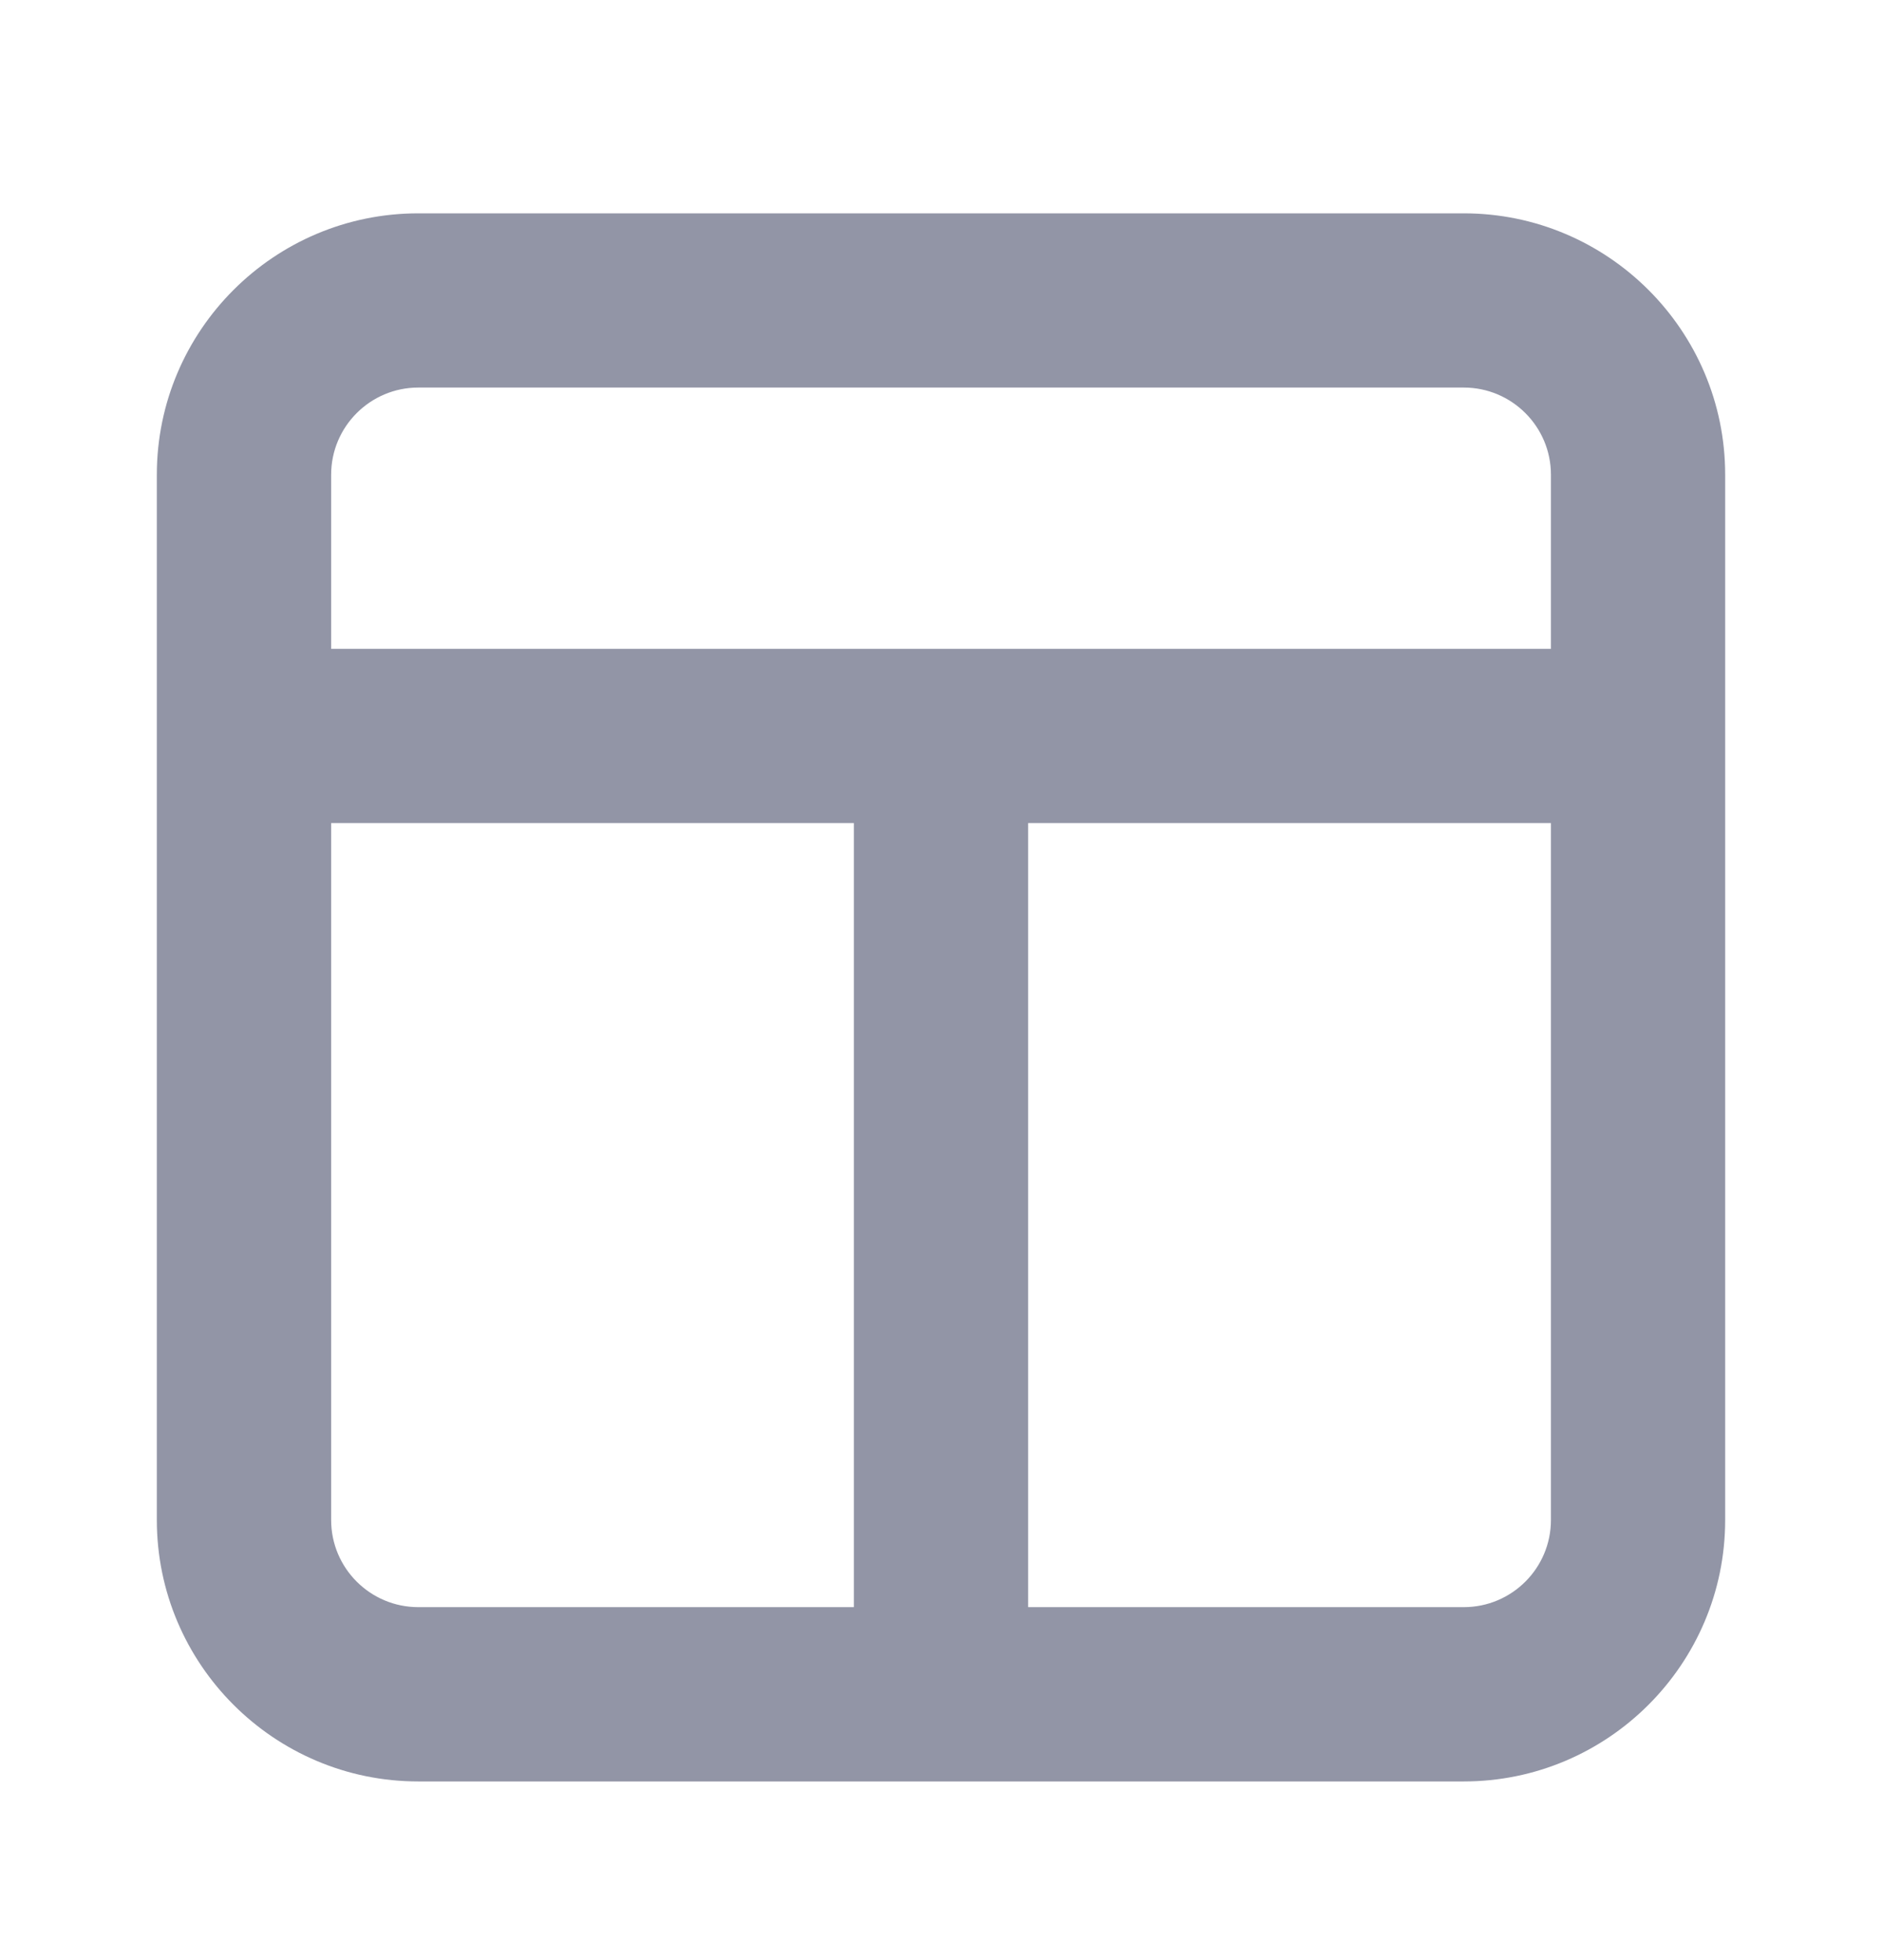<svg width="24" height="25" viewBox="0 0 24 25" fill="none" xmlns="http://www.w3.org/2000/svg">
<path fill-rule="evenodd" clip-rule="evenodd" d="M18.667 20.498H13.111V10.498H19.778V19.387C19.778 20.001 19.279 20.498 18.667 20.498ZM4.223 19.387V10.498H10.889V20.498H5.334C4.722 20.498 4.223 20.001 4.223 19.387ZM5.334 4.943H18.667C19.279 4.943 19.778 5.441 19.778 6.054V8.276H4.223V6.054C4.223 5.441 4.722 4.943 5.334 4.943ZM18.667 2.721H5.333C3.496 2.721 2 4.216 2 6.054V9.185V9.59V19.387C2 21.225 3.496 22.721 5.333 22.721H18.667C20.504 22.721 22 21.225 22 19.387V9.59V9.185V6.054C22 4.216 20.504 2.721 18.667 2.721Z" fill="#9295A6"/>
</svg>
